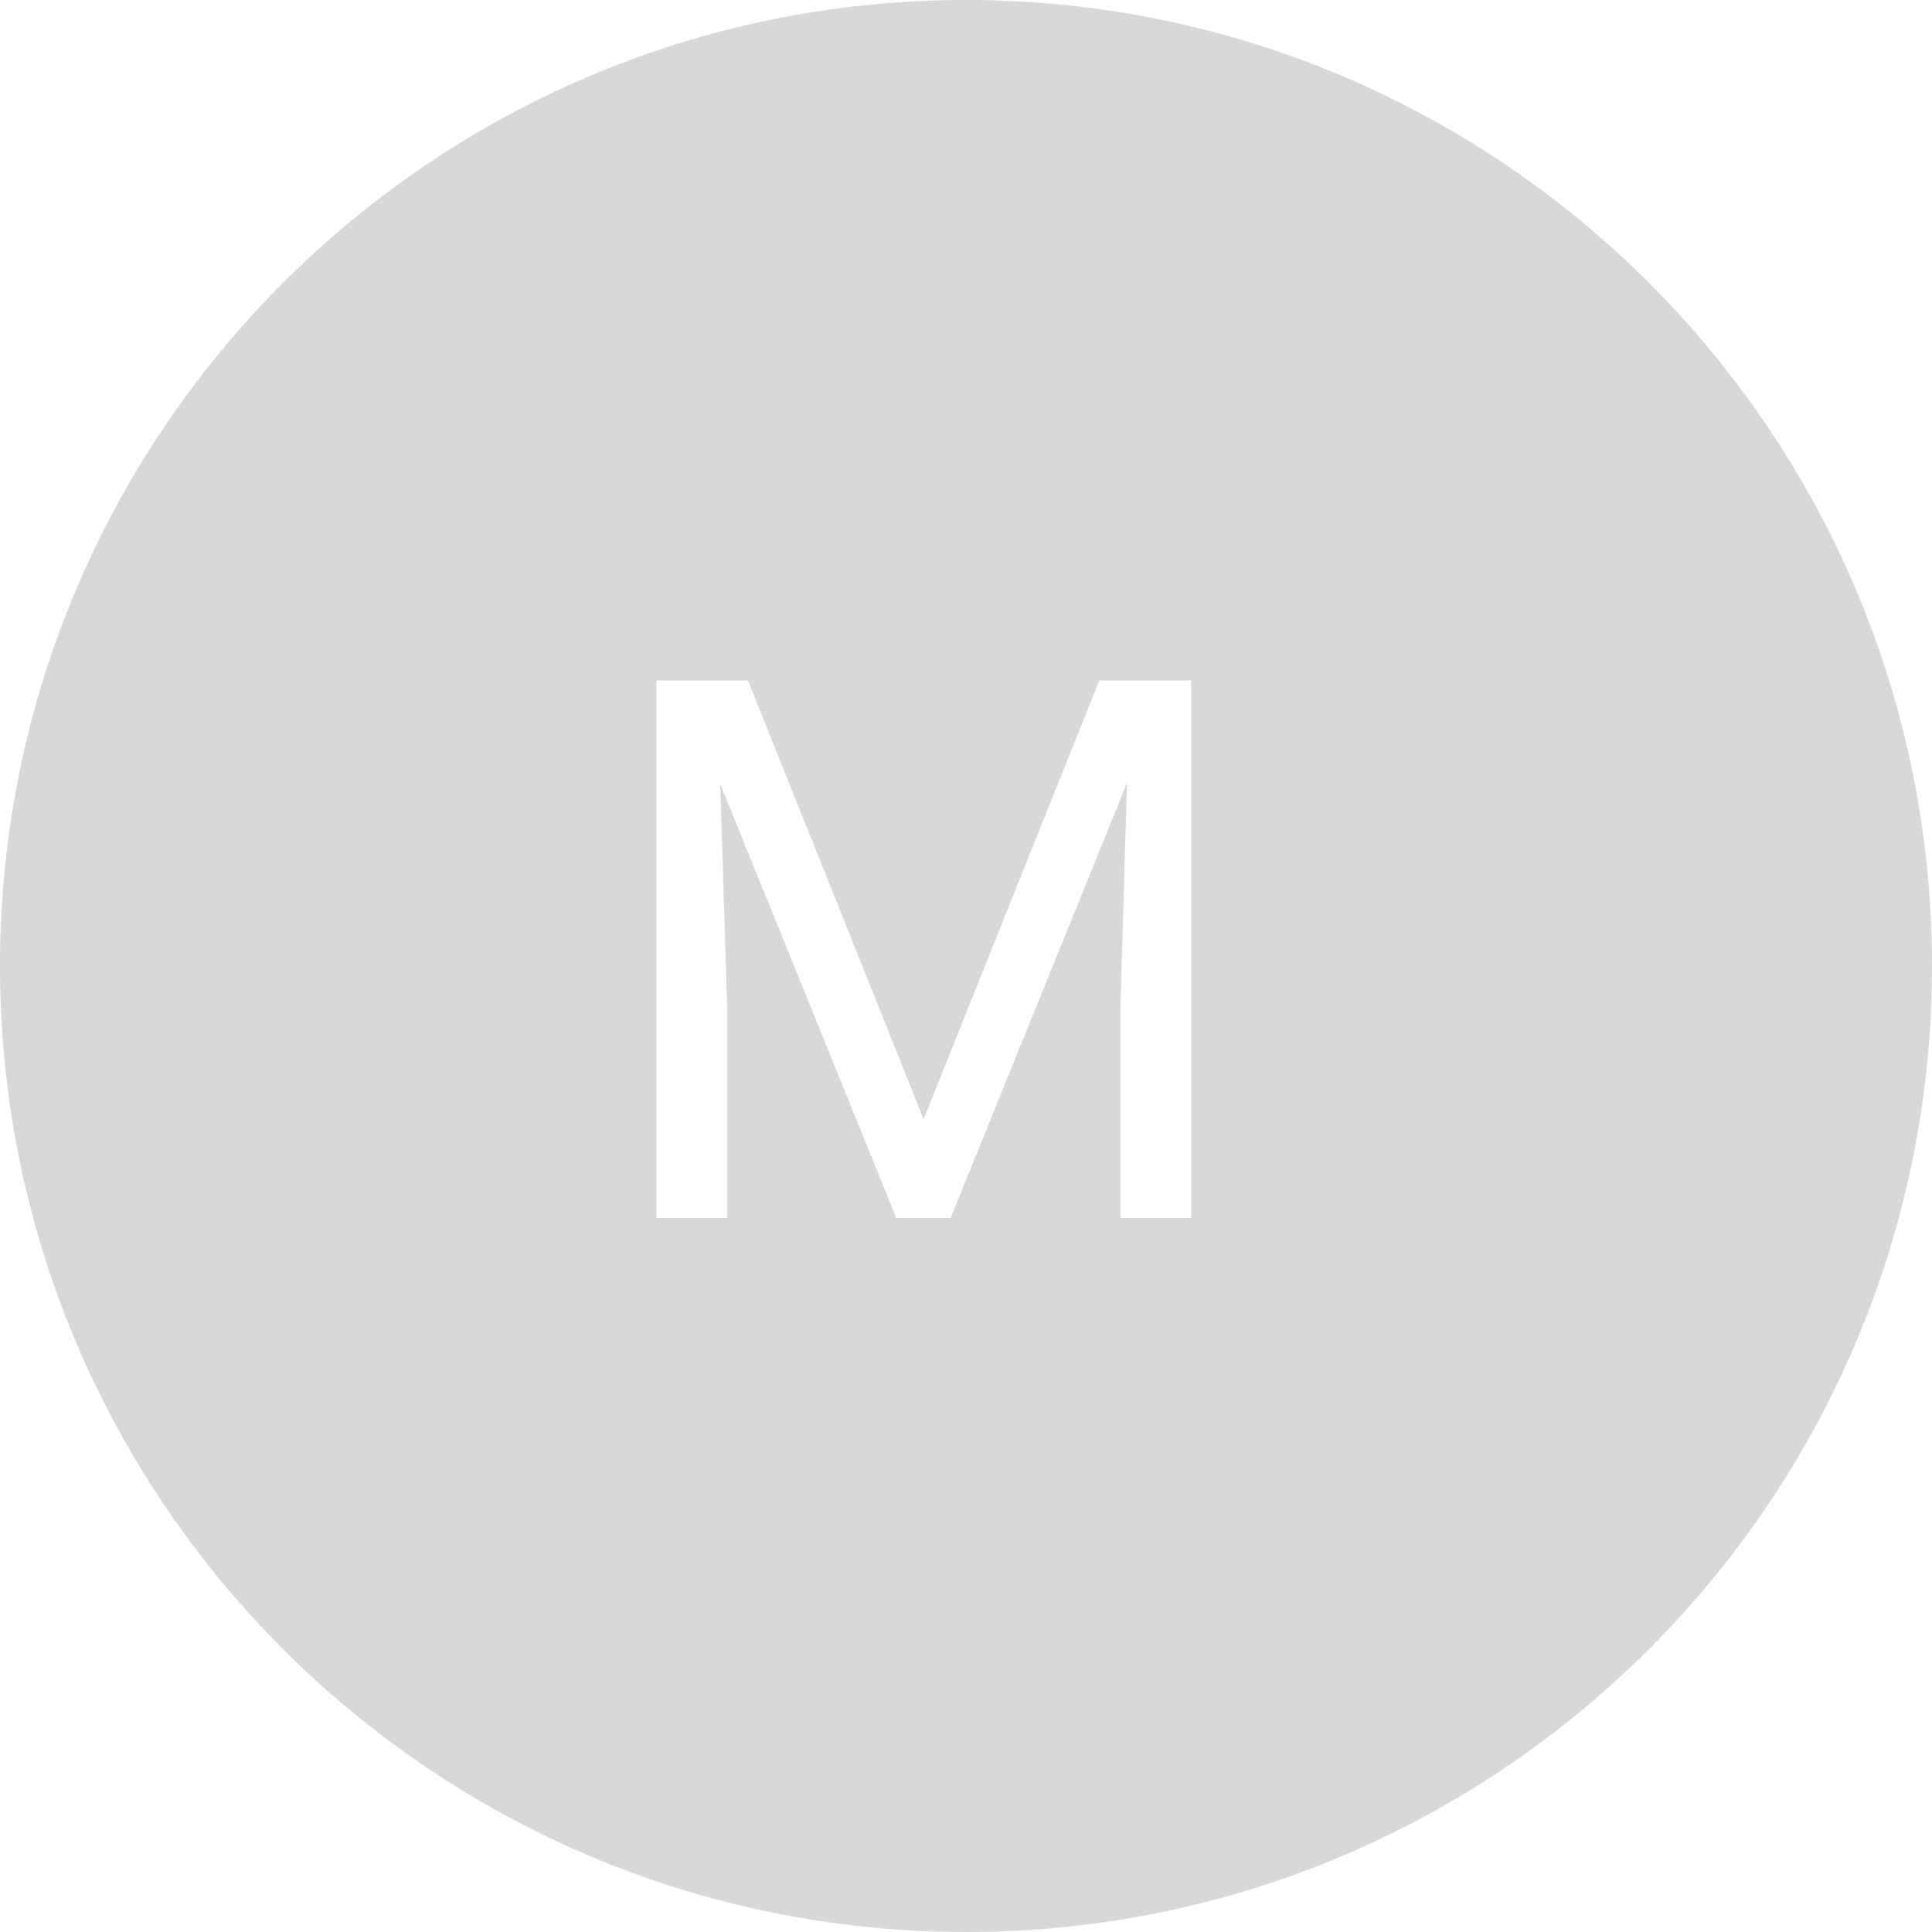 <svg width="46" height="46" viewBox="0 0 46 46" fill="none" xmlns="http://www.w3.org/2000/svg">
<path fill-rule="evenodd" clip-rule="evenodd" d="M23 46C35.703 46 46 35.703 46 23C46 10.297 35.703 0 23 0C10.297 0 0 10.297 0 23C0 35.703 10.297 46 23 46ZM21.991 26.645L17.808 16.203H15.628V29H17.315V24.017L17.148 18.664L21.341 29H22.633L26.834 18.638L26.676 24.017V29H28.363V16.203H26.175L21.991 26.645Z" fill="#D8D8D8"/>
</svg>
